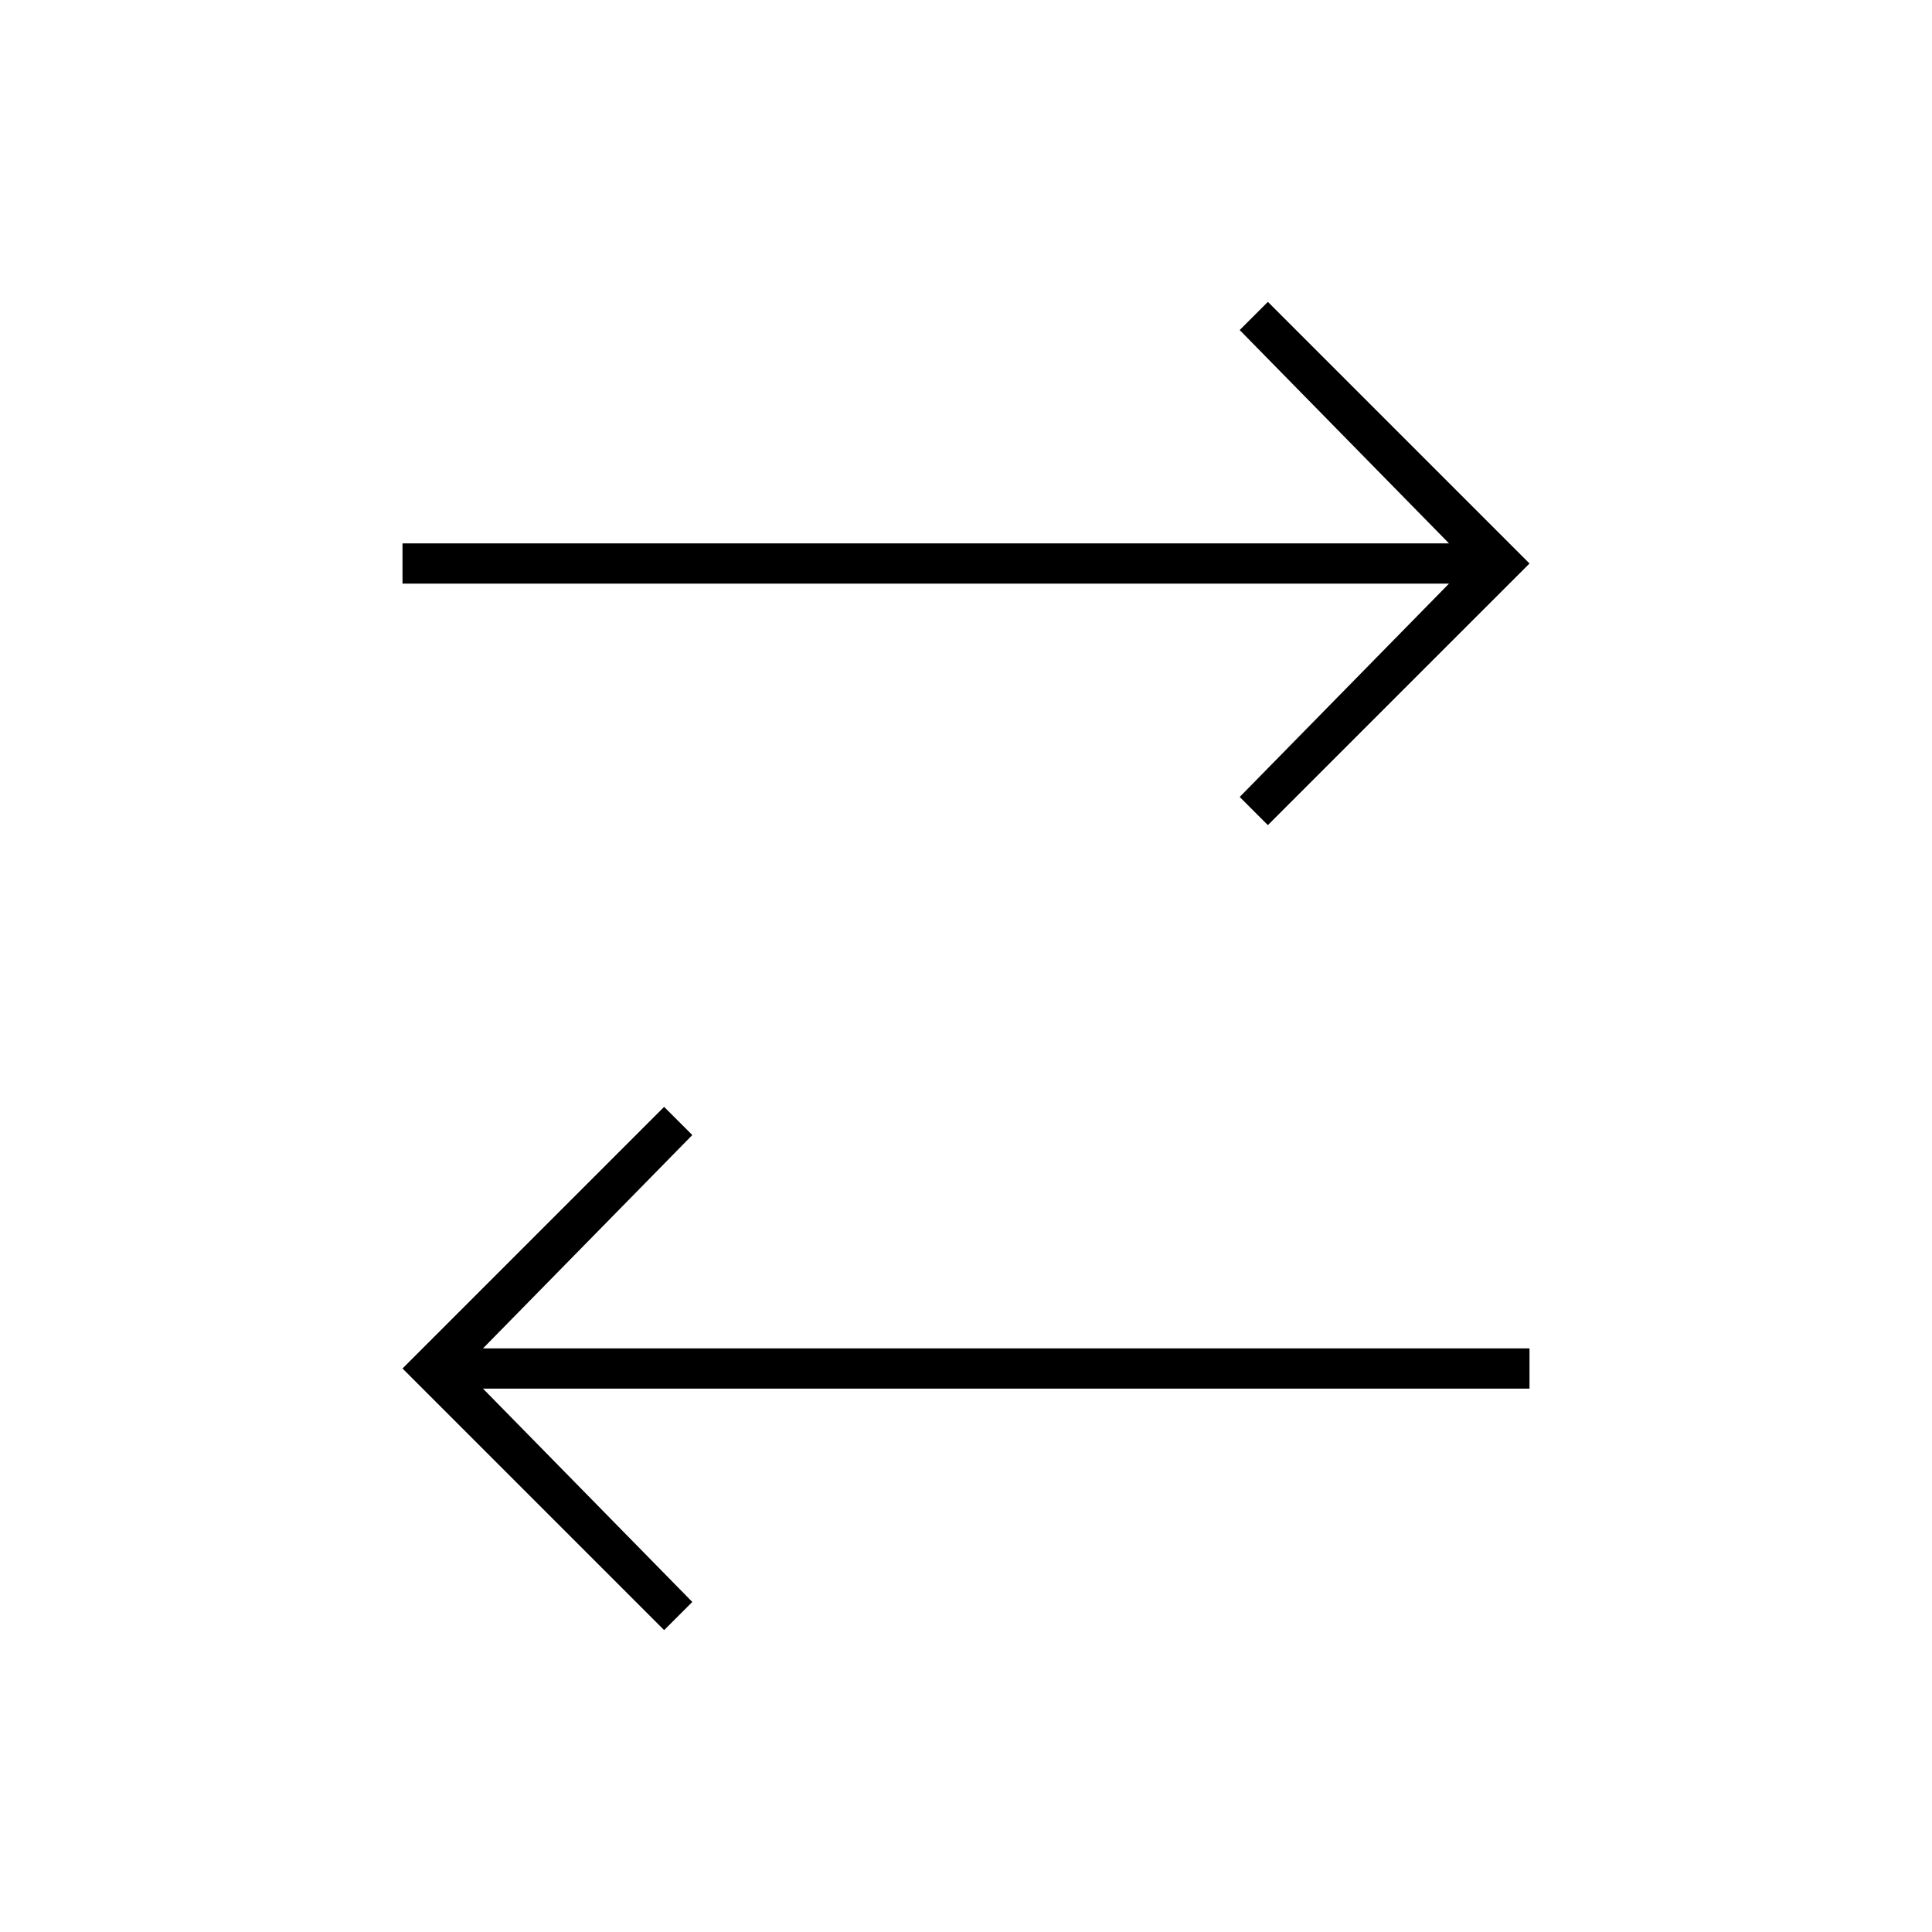 <svg id="Layer_1" data-name="Layer 1" xmlns="http://www.w3.org/2000/svg" viewBox="0 0 24 24"><title>iconoteka_transfers__import_export__compare_l_a</title><path d="M15.4,9.9l.35.35L19,7,15.75,3.75l-.35.35L18,6.75H5v.5H18ZM8.6,14.1l-.35-.35L5,17l3.25,3.25.35-.35L6,17.25H19v-.5H6Z"/></svg>